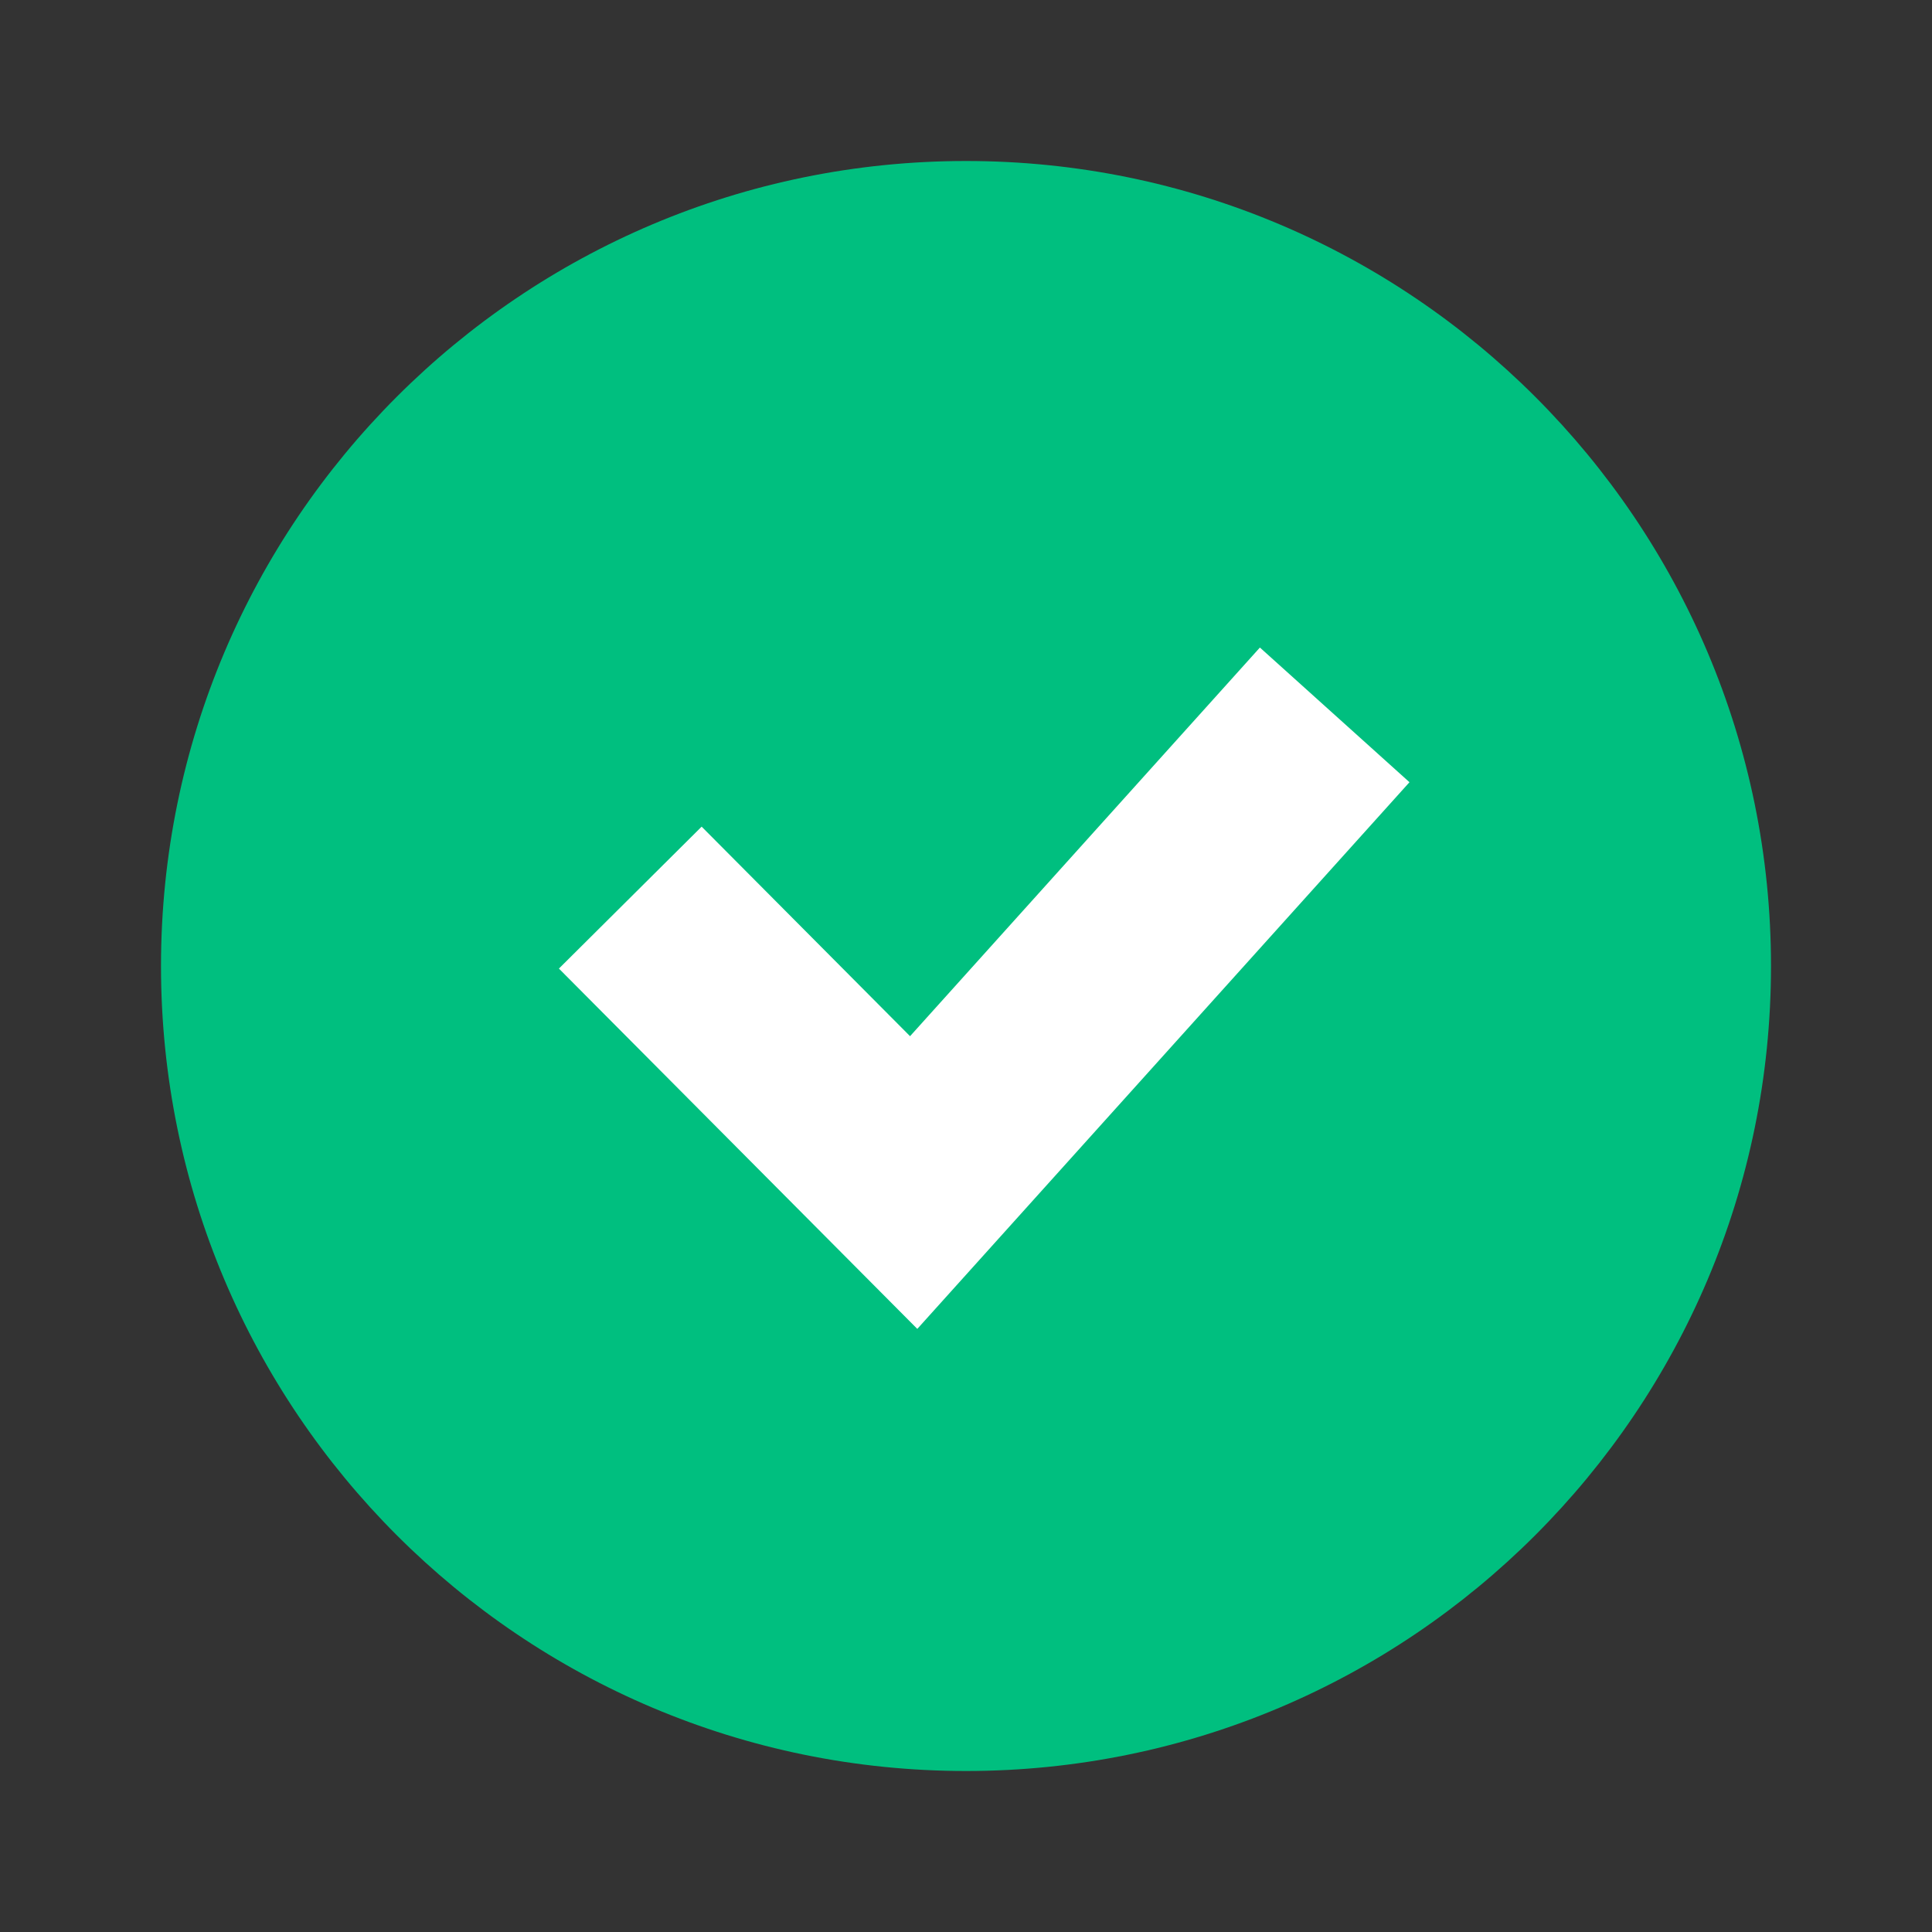 <svg width="24" height="24" viewBox="0 0 24 24" fill="none" xmlns="http://www.w3.org/2000/svg">
<rect x="0" y="0" width="24" height="24" fill="#333333" stroke="none"/>
<path d="M12 22C17.523 22 22 17.523 22 12C22 6.477 17.523 2 12 2C6.477 2 2 6.477 2 12C2 17.523 6.477 22 12 22Z" fill="#00BF7F"/>
<path fill-rule="evenodd" clip-rule="evenodd" d="M17.509 9.717L11.395 16.508L6.943 12.032L8.716 10.269L11.305 12.872L15.651 8.044L17.509 9.717Z" fill="white"/>
</svg>
